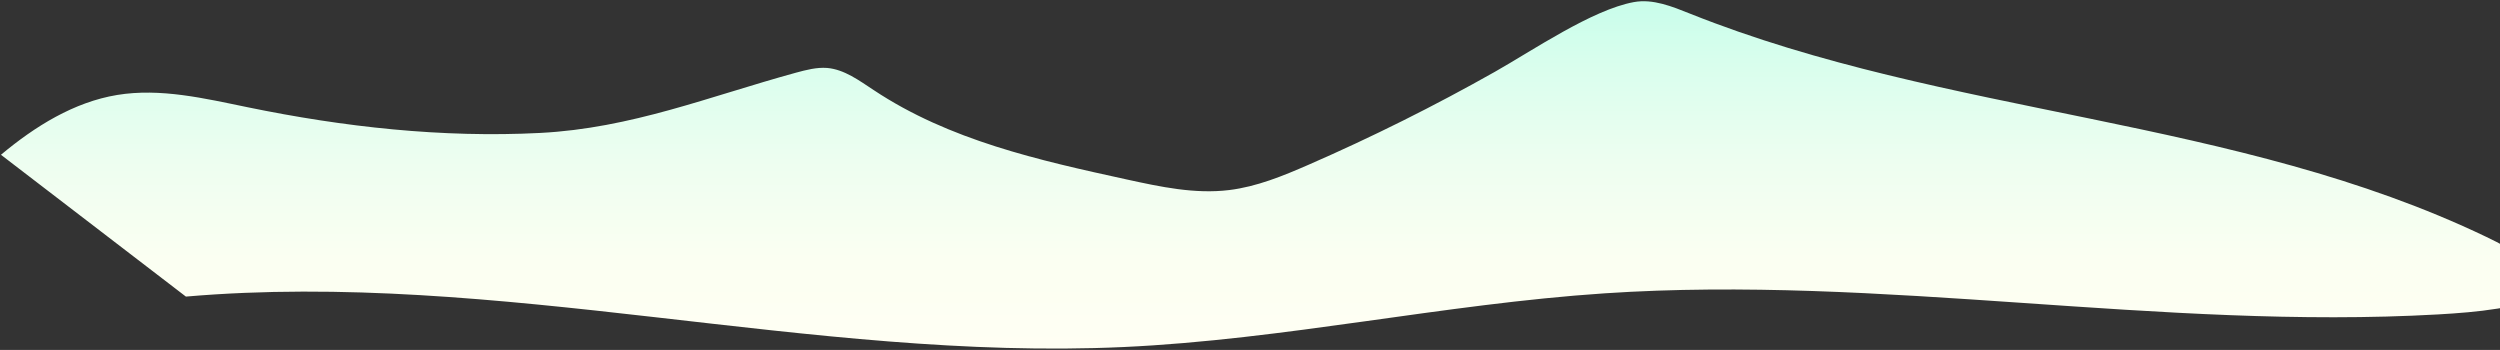 <svg width="1736" height="243" viewBox="0 0 1736 243" fill="none" xmlns="http://www.w3.org/2000/svg">
<rect x="0" y="0" width="1736" height="243" fill="#333333" stroke="none"/>
<path d="M0.66 107.479C24.346 87.688 51.41 70.873 81.391 65.939C111.373 61.006 142.026 68.32 171.912 74.462C238.65 88.207 307.02 95.808 375.064 92.314C438.405 89.051 492.149 67.072 552.726 50.468C559.828 48.548 567.083 46.629 574.396 47.185C586.316 48.222 596.585 55.919 606.681 62.542C659.12 97.42 721.52 111.337 782.405 124.621C805.841 129.746 829.795 134.89 853.577 131.973C872.675 129.631 890.814 122.202 908.53 114.466C952.807 95.146 996.064 73.567 1038.13 49.815C1064.16 35.111 1105.6 6.759 1134.52 1.461C1147.81 -0.977 1161.09 4.494 1173.68 9.523C1352.19 80.797 1552.77 81.2 1726.47 164.49C1745.17 173.454 1764.59 184.492 1774 203.553C1748.41 214.111 1720.51 216.76 1693 218.334C1500.14 229.237 1306.85 190.827 1114.22 203.688C1002.41 211.155 892.023 235.821 780.101 240.985C562.726 251.005 345.946 187.237 129.089 205.953" fill="url(#paint0_linear_3_3312)"/>
<defs>
<linearGradient id="paint0_linear_3_3312" x1="887.301" y1="242.06" x2="887.301" y2="0.866" gradientUnits="userSpaceOnUse">
<stop stop-color="#FFFFF3"/>
<stop offset="0.26" stop-color="#FBFFF2"/>
<stop offset="0.54" stop-color="#EDFEF0"/>
<stop offset="0.83" stop-color="#D8FEED"/>
<stop offset="1" stop-color="#C8FDEA"/>
</linearGradient>
</defs>
</svg>
